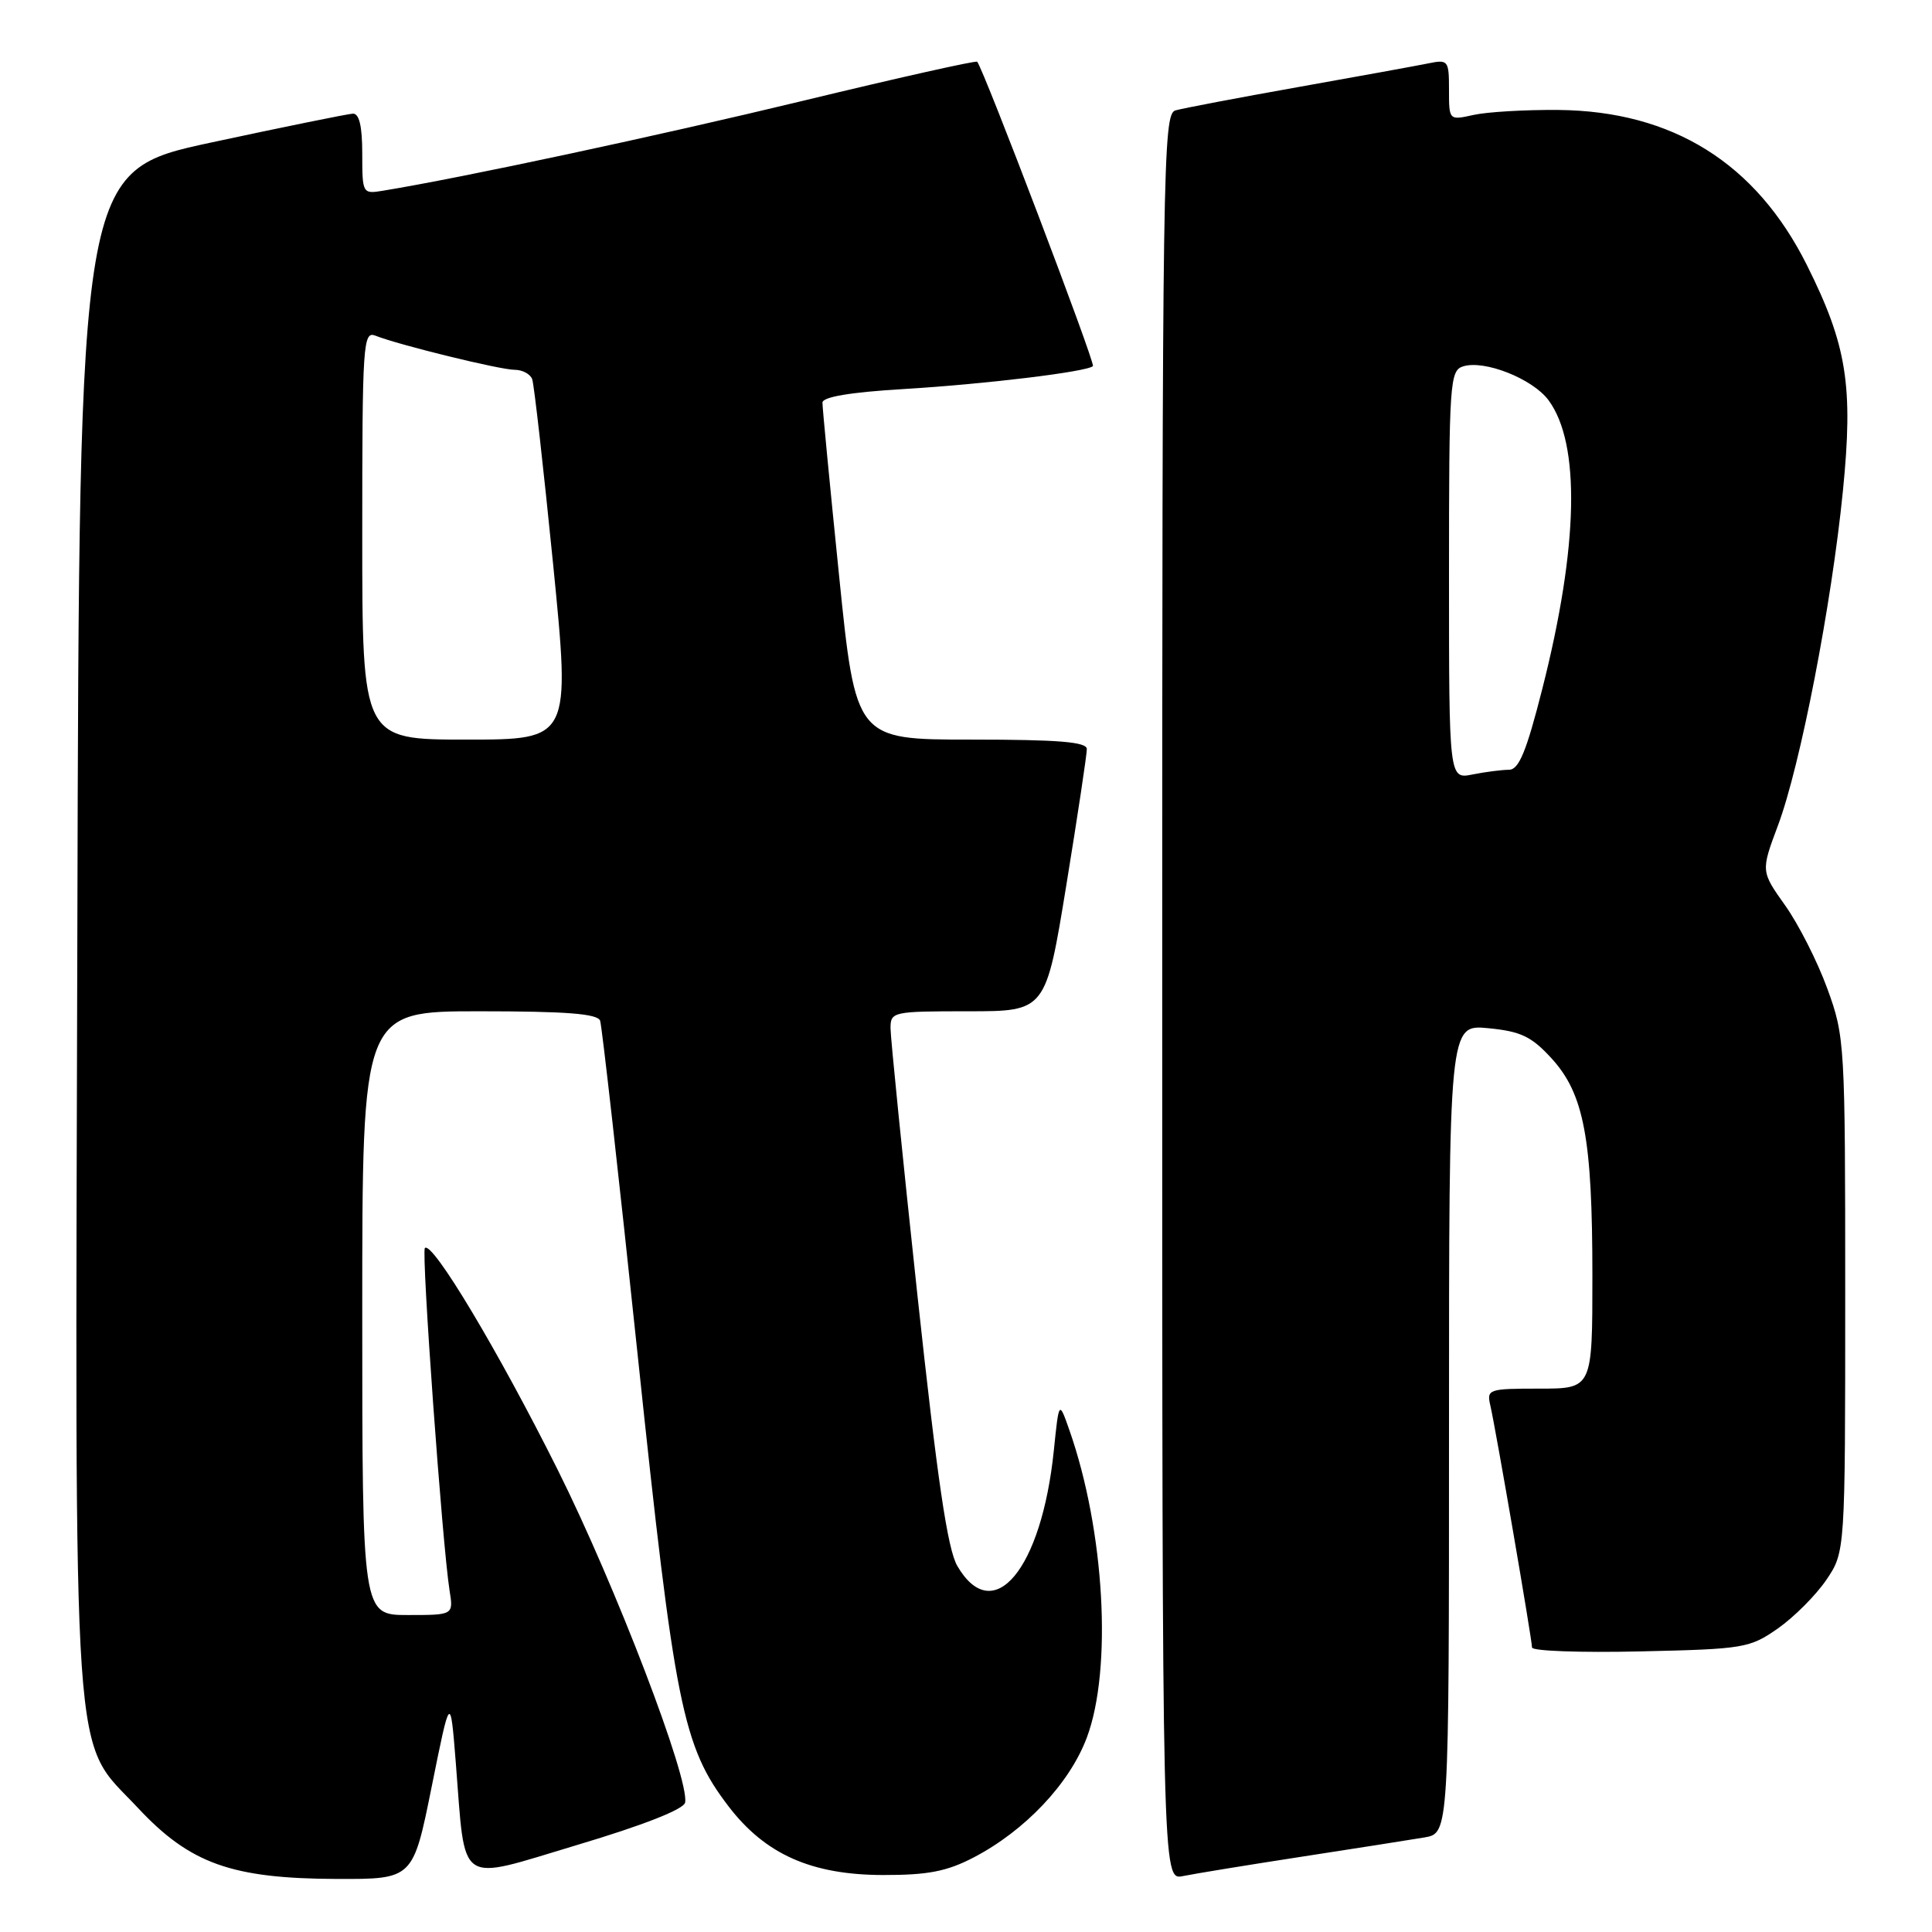 <?xml version="1.0" encoding="UTF-8" standalone="no"?>
<!DOCTYPE svg PUBLIC "-//W3C//DTD SVG 1.1//EN" "http://www.w3.org/Graphics/SVG/1.1/DTD/svg11.dtd" >
<svg xmlns="http://www.w3.org/2000/svg" xmlns:xlink="http://www.w3.org/1999/xlink" version="1.1" viewBox="0 0 256 256">
 <g >
 <path fill="currentColor"
d=" M 57.20 236.75 C 59.67 224.50 59.67 224.50 60.39 233.50 C 61.72 250.21 60.37 249.29 76.50 244.46 C 85.24 241.85 90.61 239.74 90.78 238.85 C 91.39 235.77 81.57 210.12 73.89 194.74 C 66.04 179.03 57.28 164.39 56.30 165.37 C 55.81 165.85 58.62 204.82 59.57 210.75 C 60.09 214.00 60.09 214.00 54.05 214.00 C 48.00 214.00 48.00 214.00 48.00 174.00 C 48.00 134.00 48.00 134.00 63.53 134.00 C 75.05 134.00 79.18 134.32 79.52 135.25 C 79.76 135.94 82.00 155.85 84.49 179.50 C 89.39 226.09 90.45 231.38 96.52 239.33 C 101.39 245.71 107.52 248.43 117.00 248.45 C 122.93 248.46 125.44 247.98 129.00 246.13 C 135.82 242.58 141.73 236.33 144.01 230.24 C 147.41 221.17 146.37 202.83 141.71 189.53 C 140.32 185.56 140.32 185.56 139.64 192.18 C 138.02 207.97 131.61 215.66 126.85 207.50 C 125.55 205.26 124.21 196.15 121.55 171.50 C 119.60 153.35 118.00 137.49 118.00 136.25 C 118.00 134.06 118.29 134.00 128.29 134.00 C 138.57 134.00 138.57 134.00 141.30 117.25 C 142.80 108.04 144.02 99.94 144.01 99.25 C 144.00 98.31 140.27 98.00 128.70 98.00 C 113.39 98.00 113.39 98.00 111.18 76.25 C 109.96 64.29 108.97 53.98 108.98 53.35 C 108.99 52.59 112.68 51.97 119.75 51.55 C 130.57 50.90 144.07 49.26 144.82 48.51 C 145.17 48.17 130.30 9.06 129.48 8.18 C 129.32 8.00 118.91 10.33 106.34 13.37 C 87.04 18.03 61.27 23.55 50.75 25.27 C 48.04 25.72 48.00 25.65 48.00 20.36 C 48.00 16.71 47.60 15.02 46.75 15.06 C 46.06 15.10 37.62 16.81 28.00 18.88 C 10.50 22.64 10.50 22.64 10.25 123.05 C 9.95 237.63 9.43 230.09 18.27 239.55 C 25.18 246.95 30.69 248.92 44.62 248.97 C 54.73 249.00 54.73 249.00 57.20 236.75 Z  M 172.50 246.02 C 179.65 244.92 186.96 243.77 188.75 243.47 C 192.00 242.91 192.00 242.91 192.00 189.33 C 192.00 135.75 192.00 135.75 197.19 136.24 C 201.51 136.66 202.91 137.32 205.58 140.23 C 209.89 144.94 211.00 150.84 211.00 169.05 C 211.00 184.00 211.00 184.00 203.98 184.00 C 197.21 184.00 196.98 184.08 197.48 186.25 C 198.19 189.31 203.00 217.24 203.00 218.30 C 203.00 218.77 209.45 219.00 217.34 218.82 C 231.09 218.51 231.84 218.39 235.59 215.77 C 237.74 214.26 240.62 211.37 242.00 209.34 C 244.50 205.64 244.50 205.64 244.50 171.57 C 244.50 138.22 244.45 137.36 242.13 131.00 C 240.83 127.42 238.31 122.46 236.54 119.97 C 233.32 115.44 233.32 115.44 235.60 109.35 C 238.55 101.46 242.69 80.14 244.19 65.10 C 245.59 51.12 244.73 45.74 239.42 35.12 C 232.66 21.60 221.63 14.72 206.50 14.57 C 202.10 14.53 197.04 14.83 195.25 15.23 C 192.00 15.95 192.00 15.95 192.00 11.90 C 192.00 8.00 191.89 7.86 189.25 8.40 C 187.74 8.71 179.97 10.12 172.00 11.54 C 164.03 12.96 156.71 14.35 155.75 14.63 C 154.10 15.11 154.00 21.57 154.00 132.15 C 154.00 249.16 154.00 249.16 156.75 248.59 C 158.26 248.28 165.35 247.12 172.50 246.02 Z  M 48.00 70.89 C 48.00 45.48 48.11 43.83 49.75 44.48 C 52.88 45.72 66.27 49.00 68.19 49.00 C 69.22 49.00 70.27 49.56 70.52 50.25 C 70.77 50.94 72.01 61.96 73.29 74.75 C 75.60 98.00 75.60 98.00 61.80 98.00 C 48.00 98.00 48.00 98.00 48.00 70.89 Z  M 192.00 76.19 C 192.00 50.72 192.11 49.10 193.86 48.55 C 196.67 47.65 203.07 50.18 205.18 53.02 C 209.45 58.78 209.16 72.40 204.37 91.25 C 202.25 99.61 201.26 102.00 199.94 102.00 C 199.01 102.00 196.84 102.28 195.12 102.62 C 192.00 103.25 192.00 103.25 192.00 76.19 Z "/>
</g>
</svg>